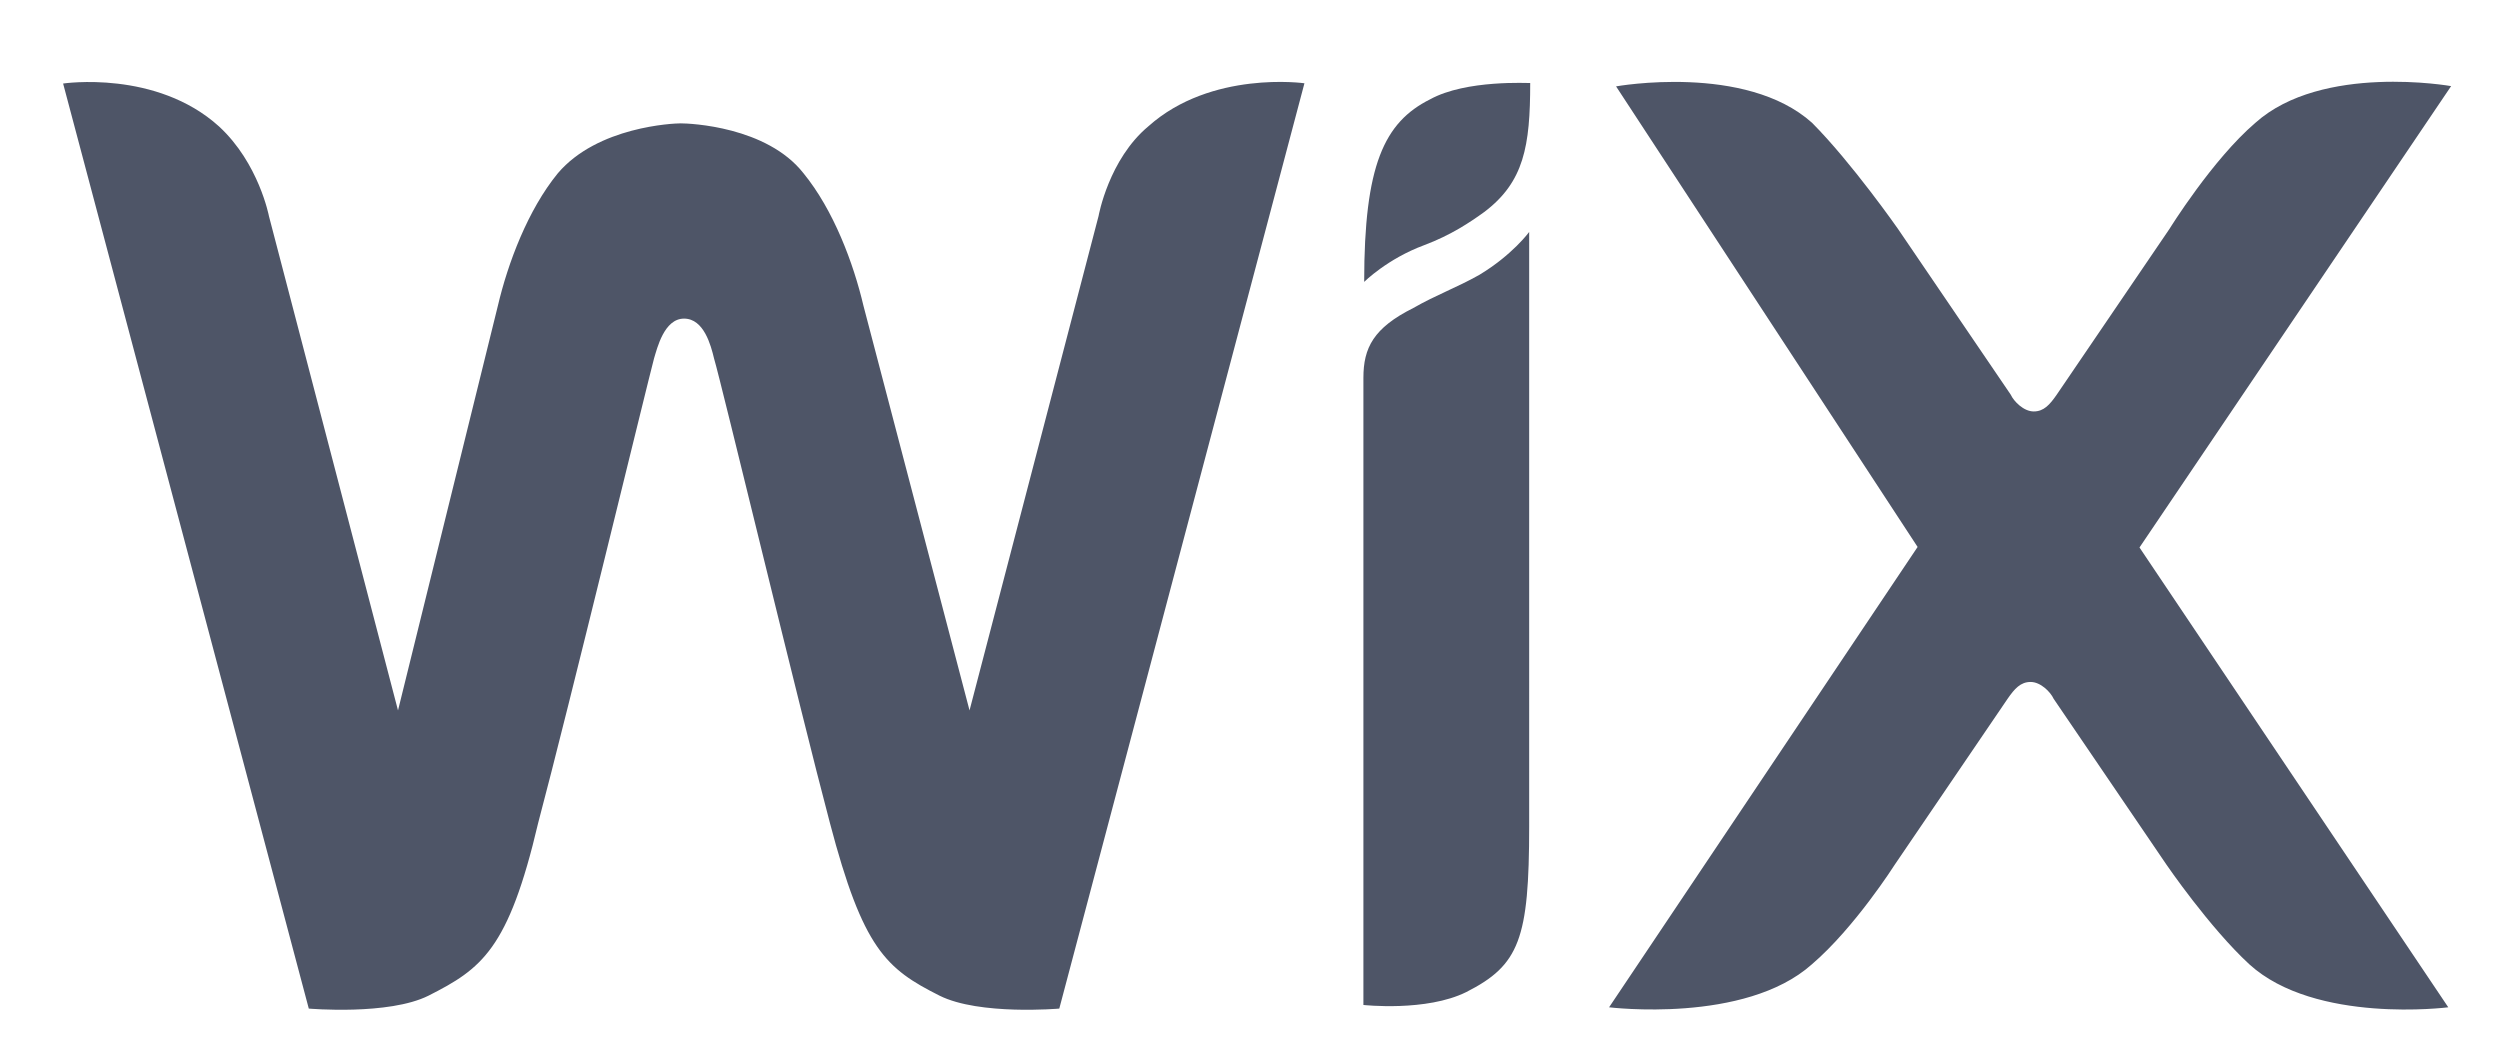<?xml version="1.0" encoding="utf-8"?>
<!-- Generator: Adobe Illustrator 19.0.0, SVG Export Plug-In . SVG Version: 6.00 Build 0)  -->
<svg version="1.1" id="Layer_1" xmlns="http://www.w3.org/2000/svg" xmlns:xlink="http://www.w3.org/1999/xlink" x="0px" y="0px"
	 viewBox="187.1 38.8 966.7 411" style="enable-background:new 187.1 38.8 966.7 411;" xml:space="preserve">
<style type="text/css">
	.st0{fill:#4E5567;}
</style>
<path class="st0" d="M740.1,77.2c-17.8,8.9-25.5,25.5-25.5,70.6c0,0,8.9-8.9,23.2-14.2c10.4-3.9,17.8-8.9,23.2-12.8
	c15.4-11.6,17.8-25.5,17.8-49.9C778.4,71,754.1,69.5,740.1,77.2z"/>
<path class="st0" d="M631.2,87.6c-15.4,12.8-19.3,34.7-19.3,34.7L562,313.5l-41-156.4c-3.9-16.6-11.6-37.1-23.2-51.3
	c-14.2-18.1-43.9-19.3-47.5-19.3c-2.7,0-32.1,1.2-47.5,19.3c-11.6,14.2-19.3,34.7-23.2,51.3l-38.6,156.4l-49.9-191.1
	c0,0-3.9-20.5-19.3-34.7c-24.3-22-60.3-16.6-60.3-16.6l95,357.7c0,0,30.9,2.7,46.3-5c20.5-10.4,30.9-17.8,42.4-66.8
	c11.6-43.6,42.4-170.7,44.8-179.6c1.2-3.9,3.9-15.4,11.6-15.4s10.4,10.4,11.6,15.4c2.7,8.9,33.2,135.9,44.8,179.6
	c12.8,48.7,21.7,56.4,42.4,66.8c15.4,7.7,46.3,5,46.3,5L691.5,71C691.5,71,655.5,65.9,631.2,87.6z M778.4,128.5
	c0,0-6.5,8.9-19.3,16.6c-8.9,5-16.6,7.7-25.5,12.8c-15.4,7.7-19.3,15.4-19.3,27v242.5c0,0,24.3,2.7,39.8-5
	c20.5-10.4,24.3-20.5,24.3-64.1V142.8L778.4,128.5z M1014.4,250.5l120.5-178.4c0,0-49.9-8.9-75.7,14.2c-16.6,14.2-33.2,41-33.2,41
	l-43.6,64.1c-2.7,3.9-5,6.5-8.9,6.5c-3.9,0-7.7-3.9-8.9-6.5l-43.6-64.1c0,0-17.8-25.5-33.2-41C862.1,63.2,812,72.2,812,72.2
	l116.6,178.1L809.3,428.3c0,0,52.5,6.5,78.4-16.6c16.6-14.2,32.1-38.6,32.1-38.6l43.6-64.1c2.7-3.9,5-6.5,8.9-6.5
	c3.9,0,7.7,3.9,8.9,6.5l43.6,64.1c0,0,16.6,24.3,32.1,38.6c25.5,23.2,76.9,16.6,76.9,16.6L1014.4,250.5z"/>
</svg>
